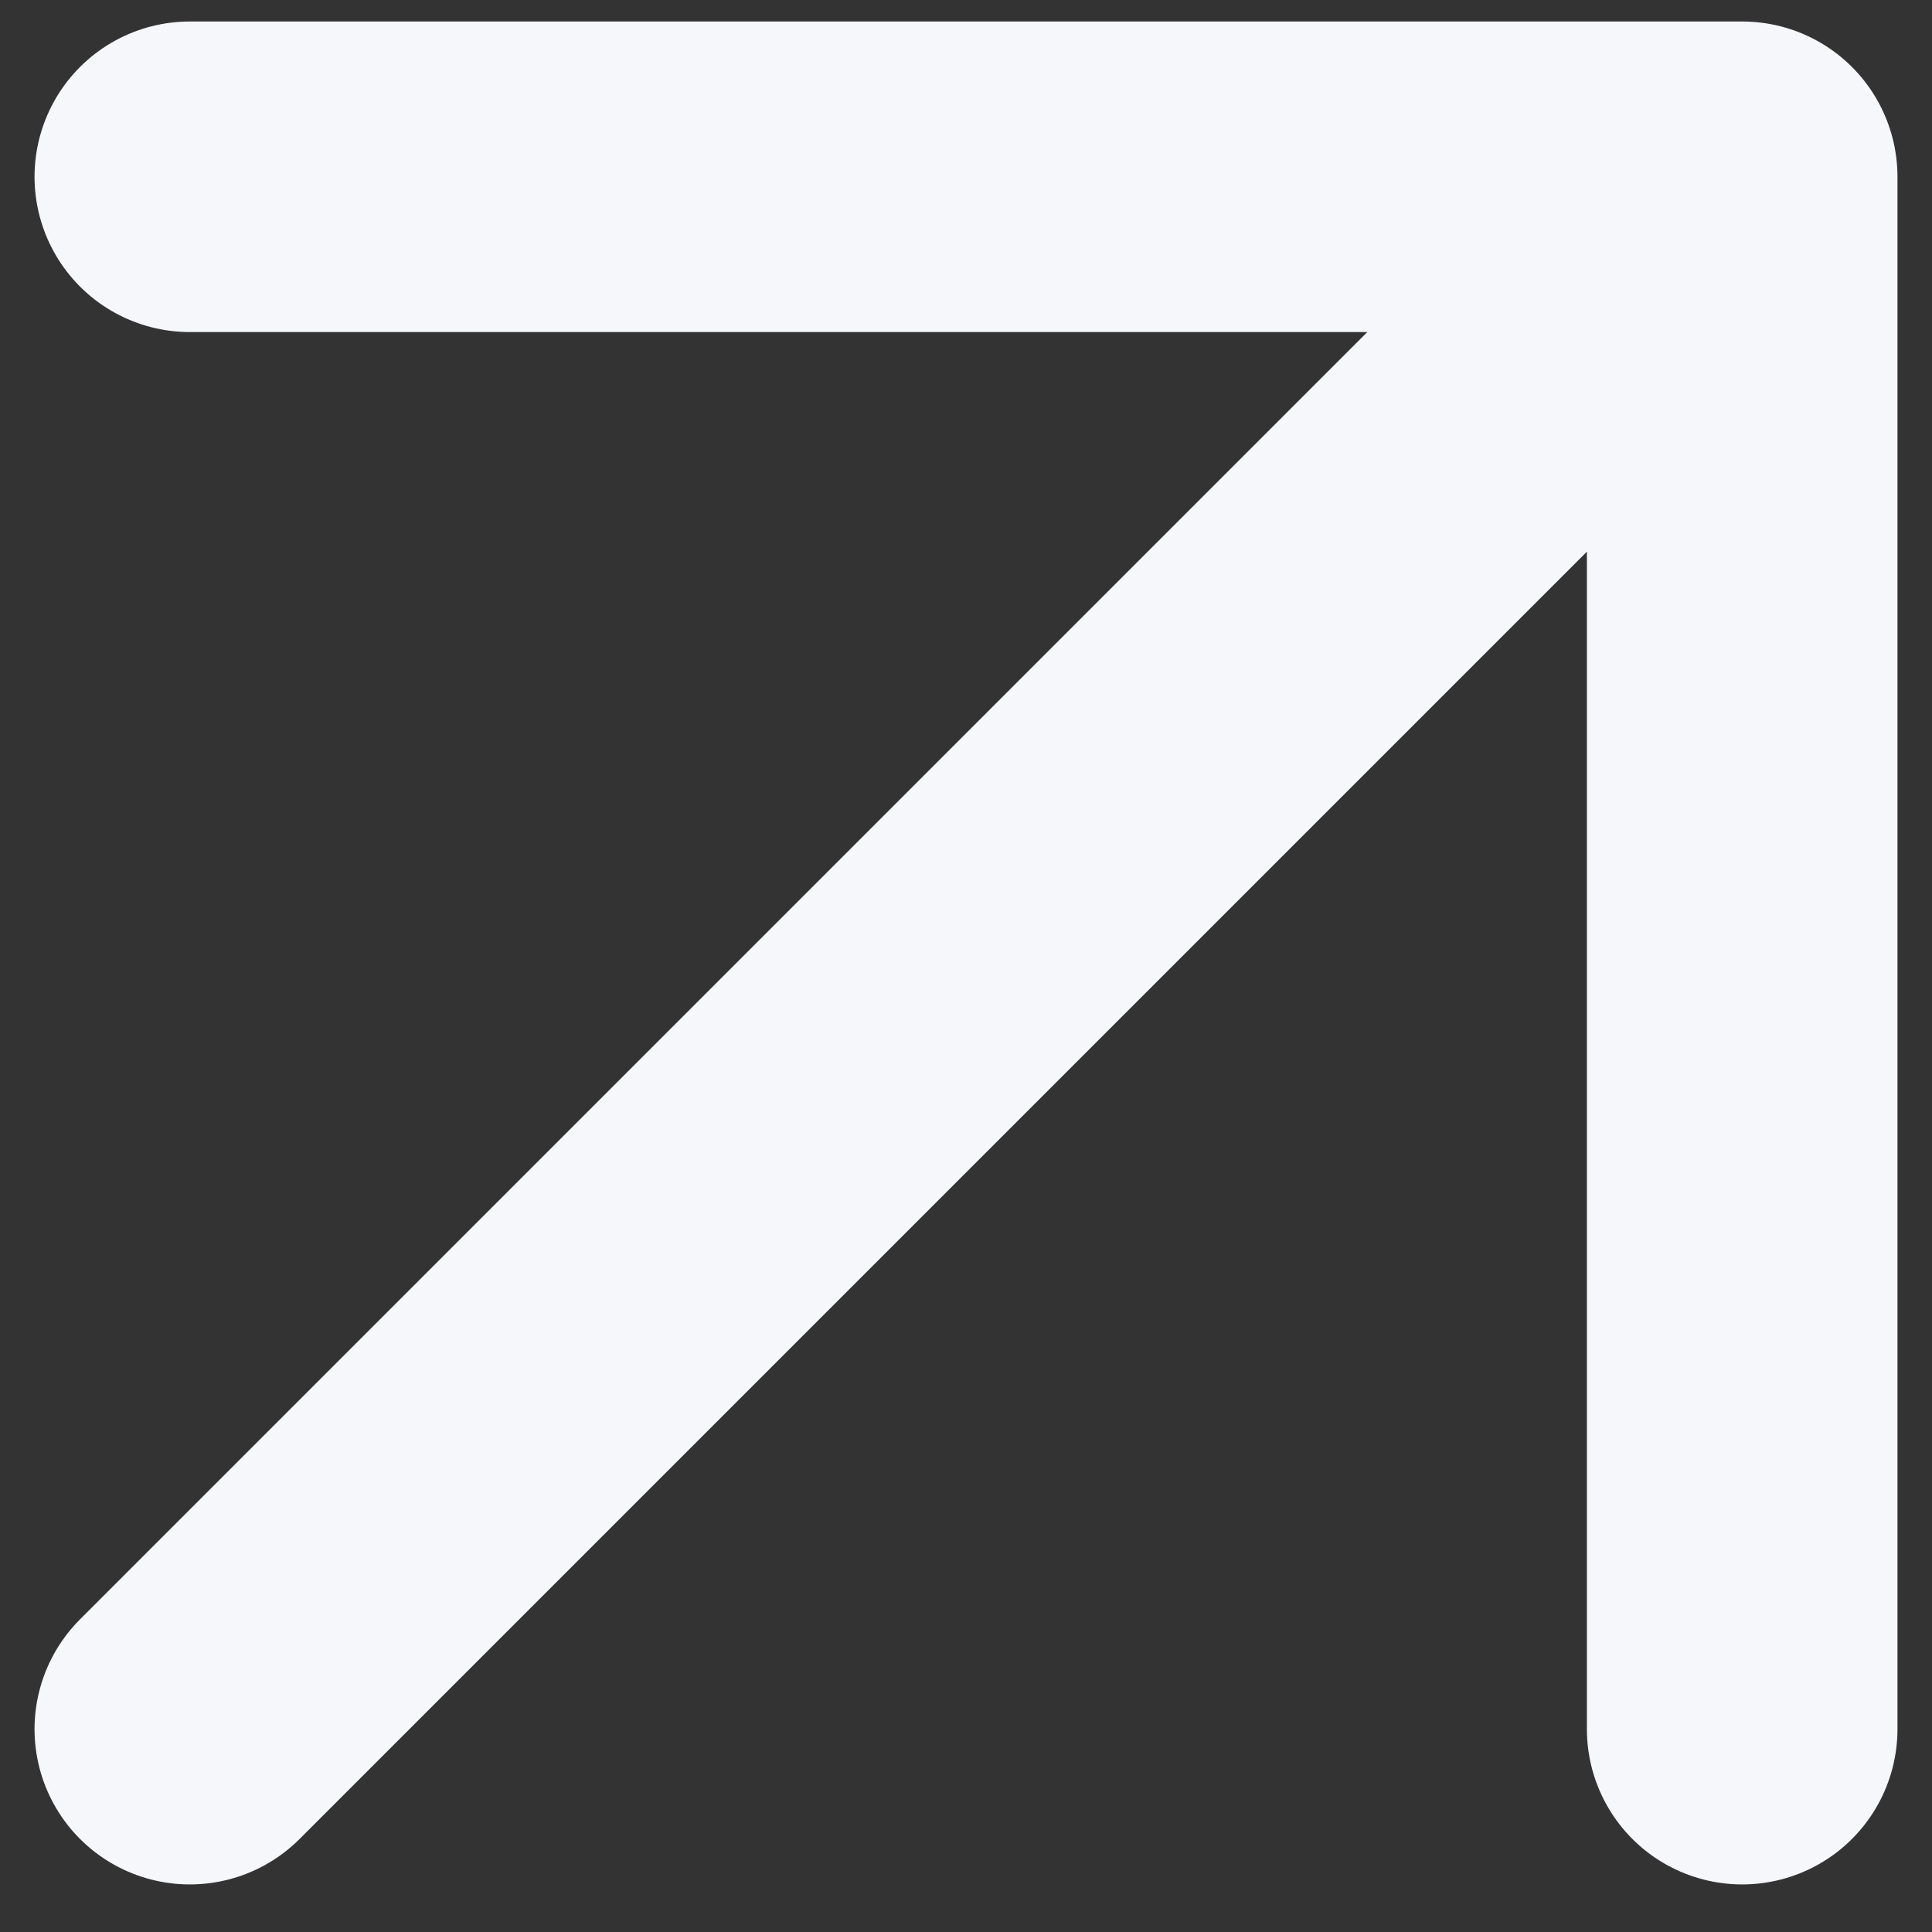 <svg width="8" height="8" viewBox="0 0 8 8" fill="none" xmlns="http://www.w3.org/2000/svg">
<rect x="0" y="0" width="8" height="8" fill="#333333" stroke="none"/>
<path d="M0.786 0.732H7.214M7.214 0.732V7.16M7.214 0.732L0.786 7.16" stroke="#F5F7FA" stroke-width="1.286" stroke-linecap="round" stroke-linejoin="round"/>
</svg>
